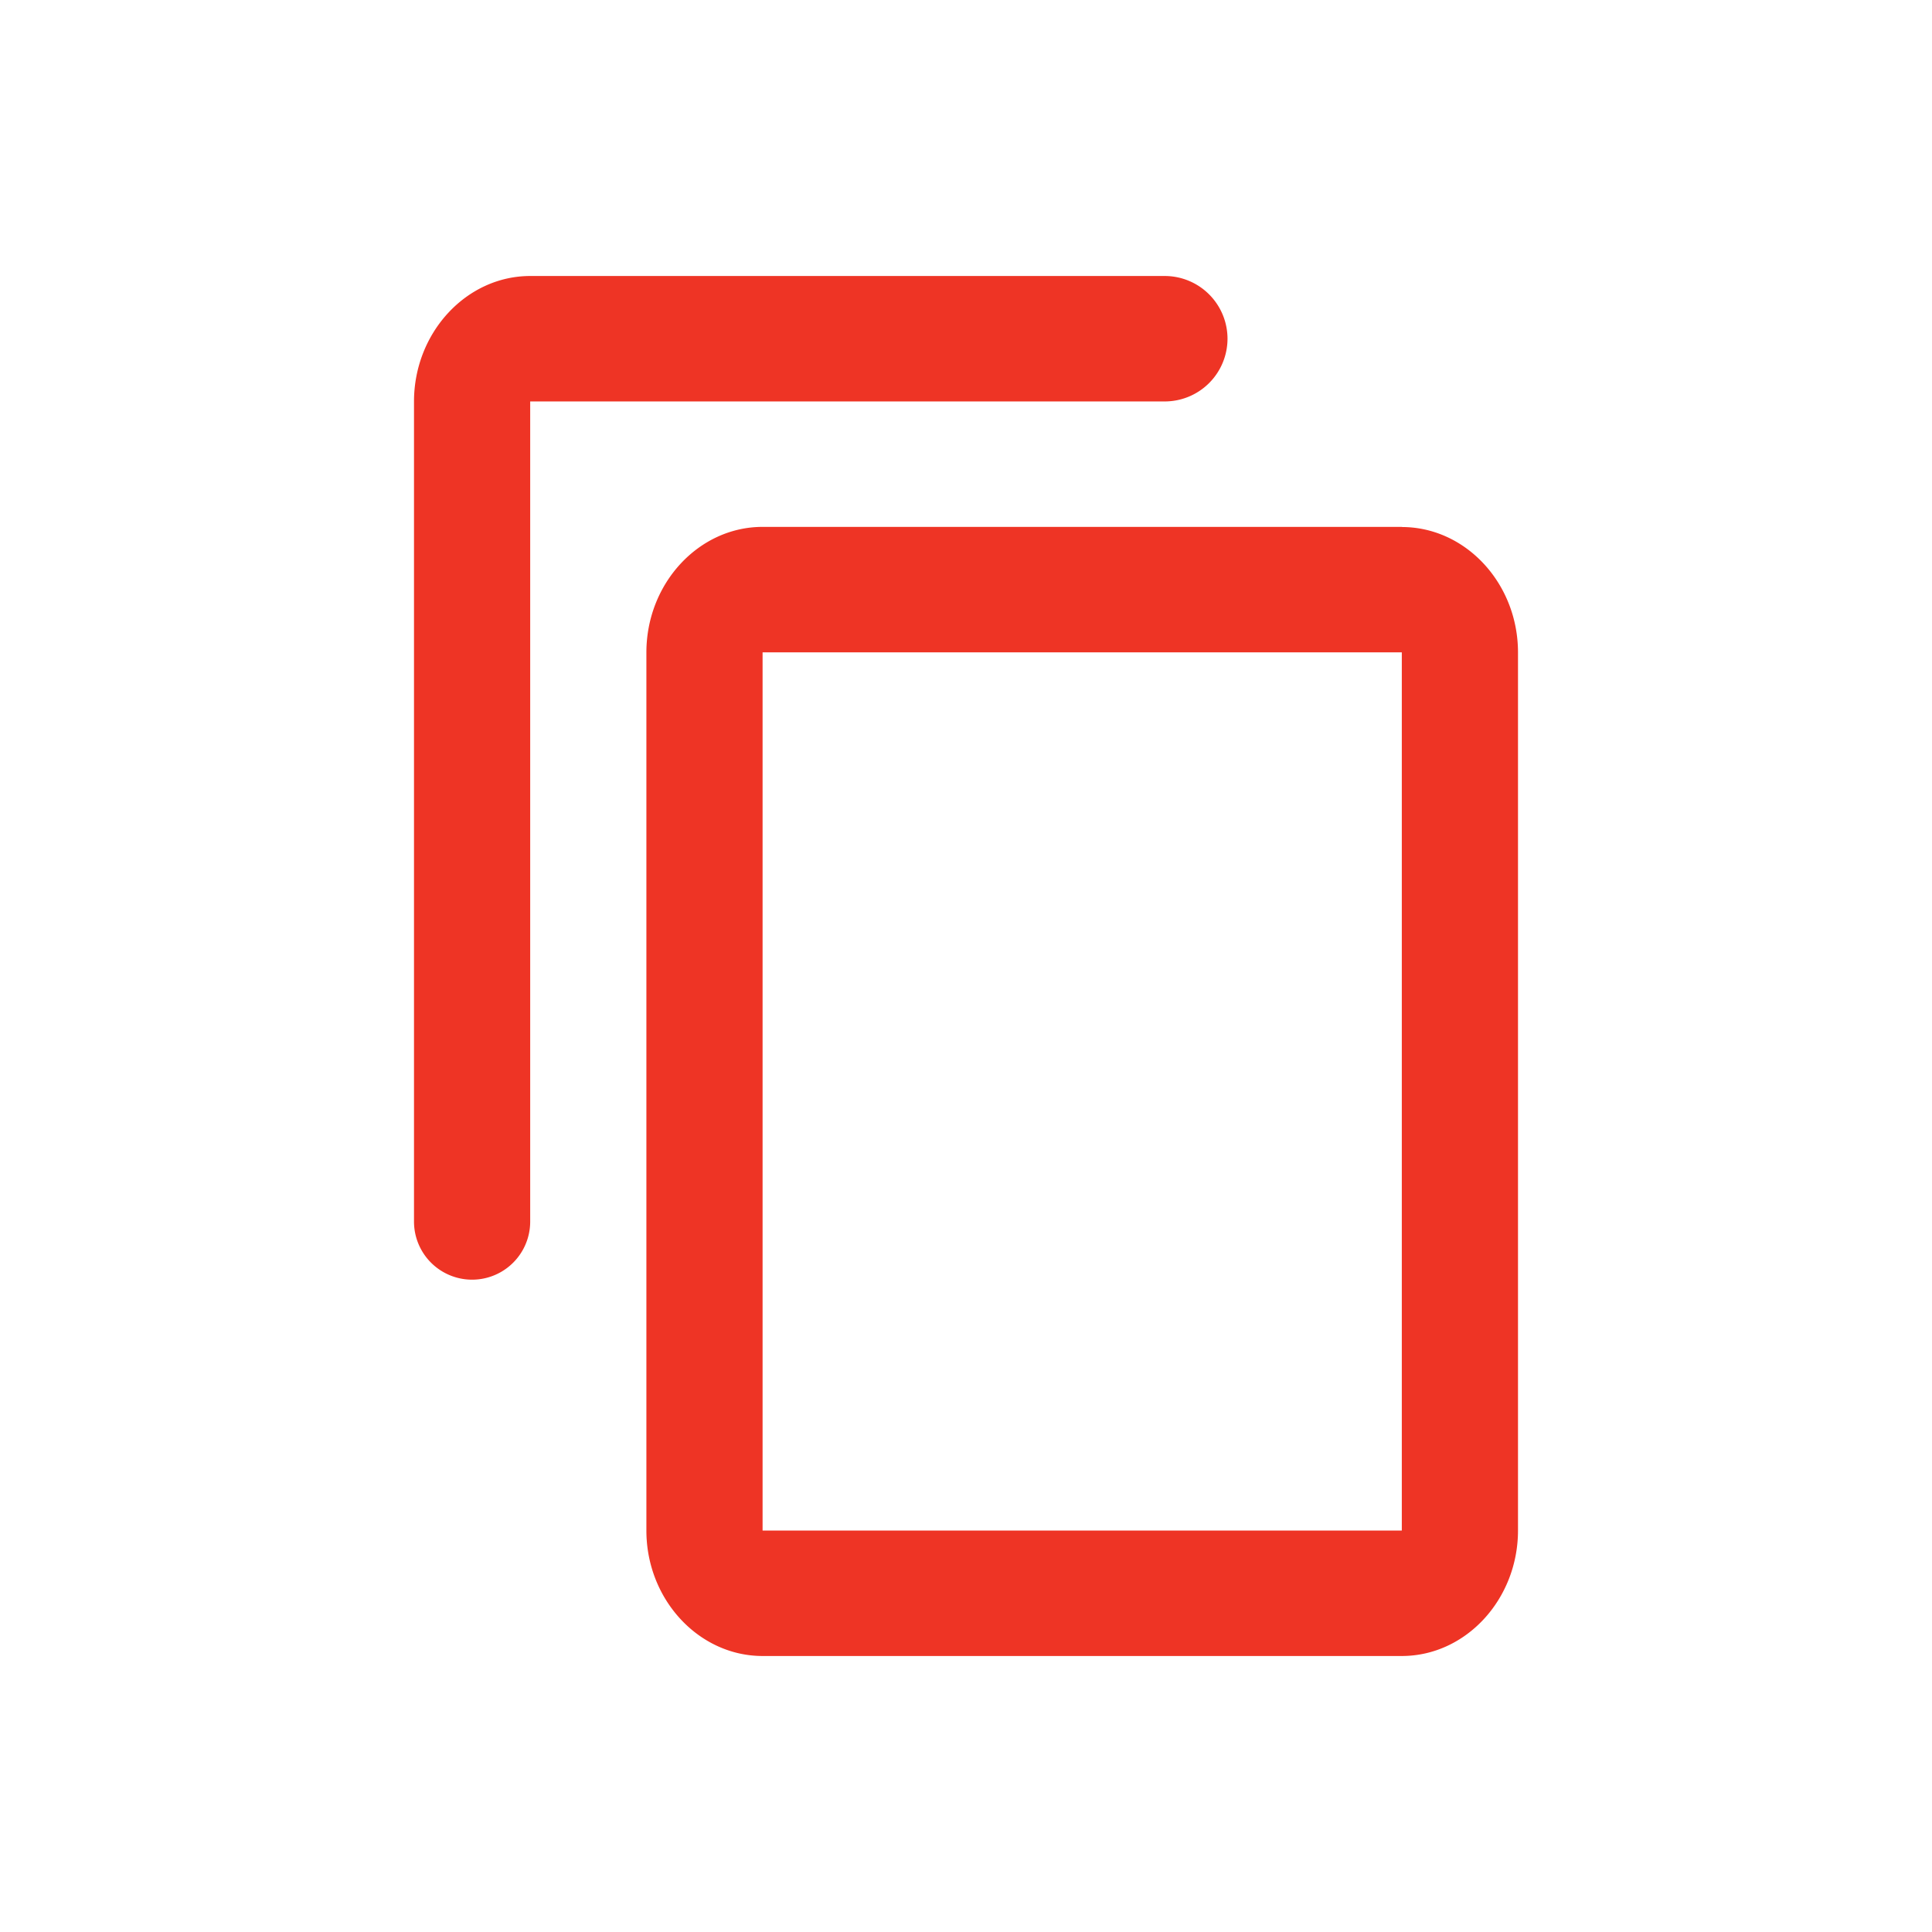 <svg xmlns="http://www.w3.org/2000/svg" fill="none" viewBox="0 0 14 14"><path class="ic_c_copy_outline" fill="#EE3425" d="M8.895 2.455A.455.455 0 0 0 8.44 2H3.842C3.38 2 3 2.41 3 2.91v5.942a.421.421 0 1 0 .842 0V2.909H8.44a.455.455 0 0 0 .455-.454Zm1.263 1.363H5.526c-.463 0-.842.41-.842.91v6.363c0 .5.38.909.842.909h4.632c.463 0 .842-.41.842-.91V4.728c0-.5-.379-.909-.842-.909Zm0 7.273H5.526V4.727h4.632v6.364Z"/></svg>